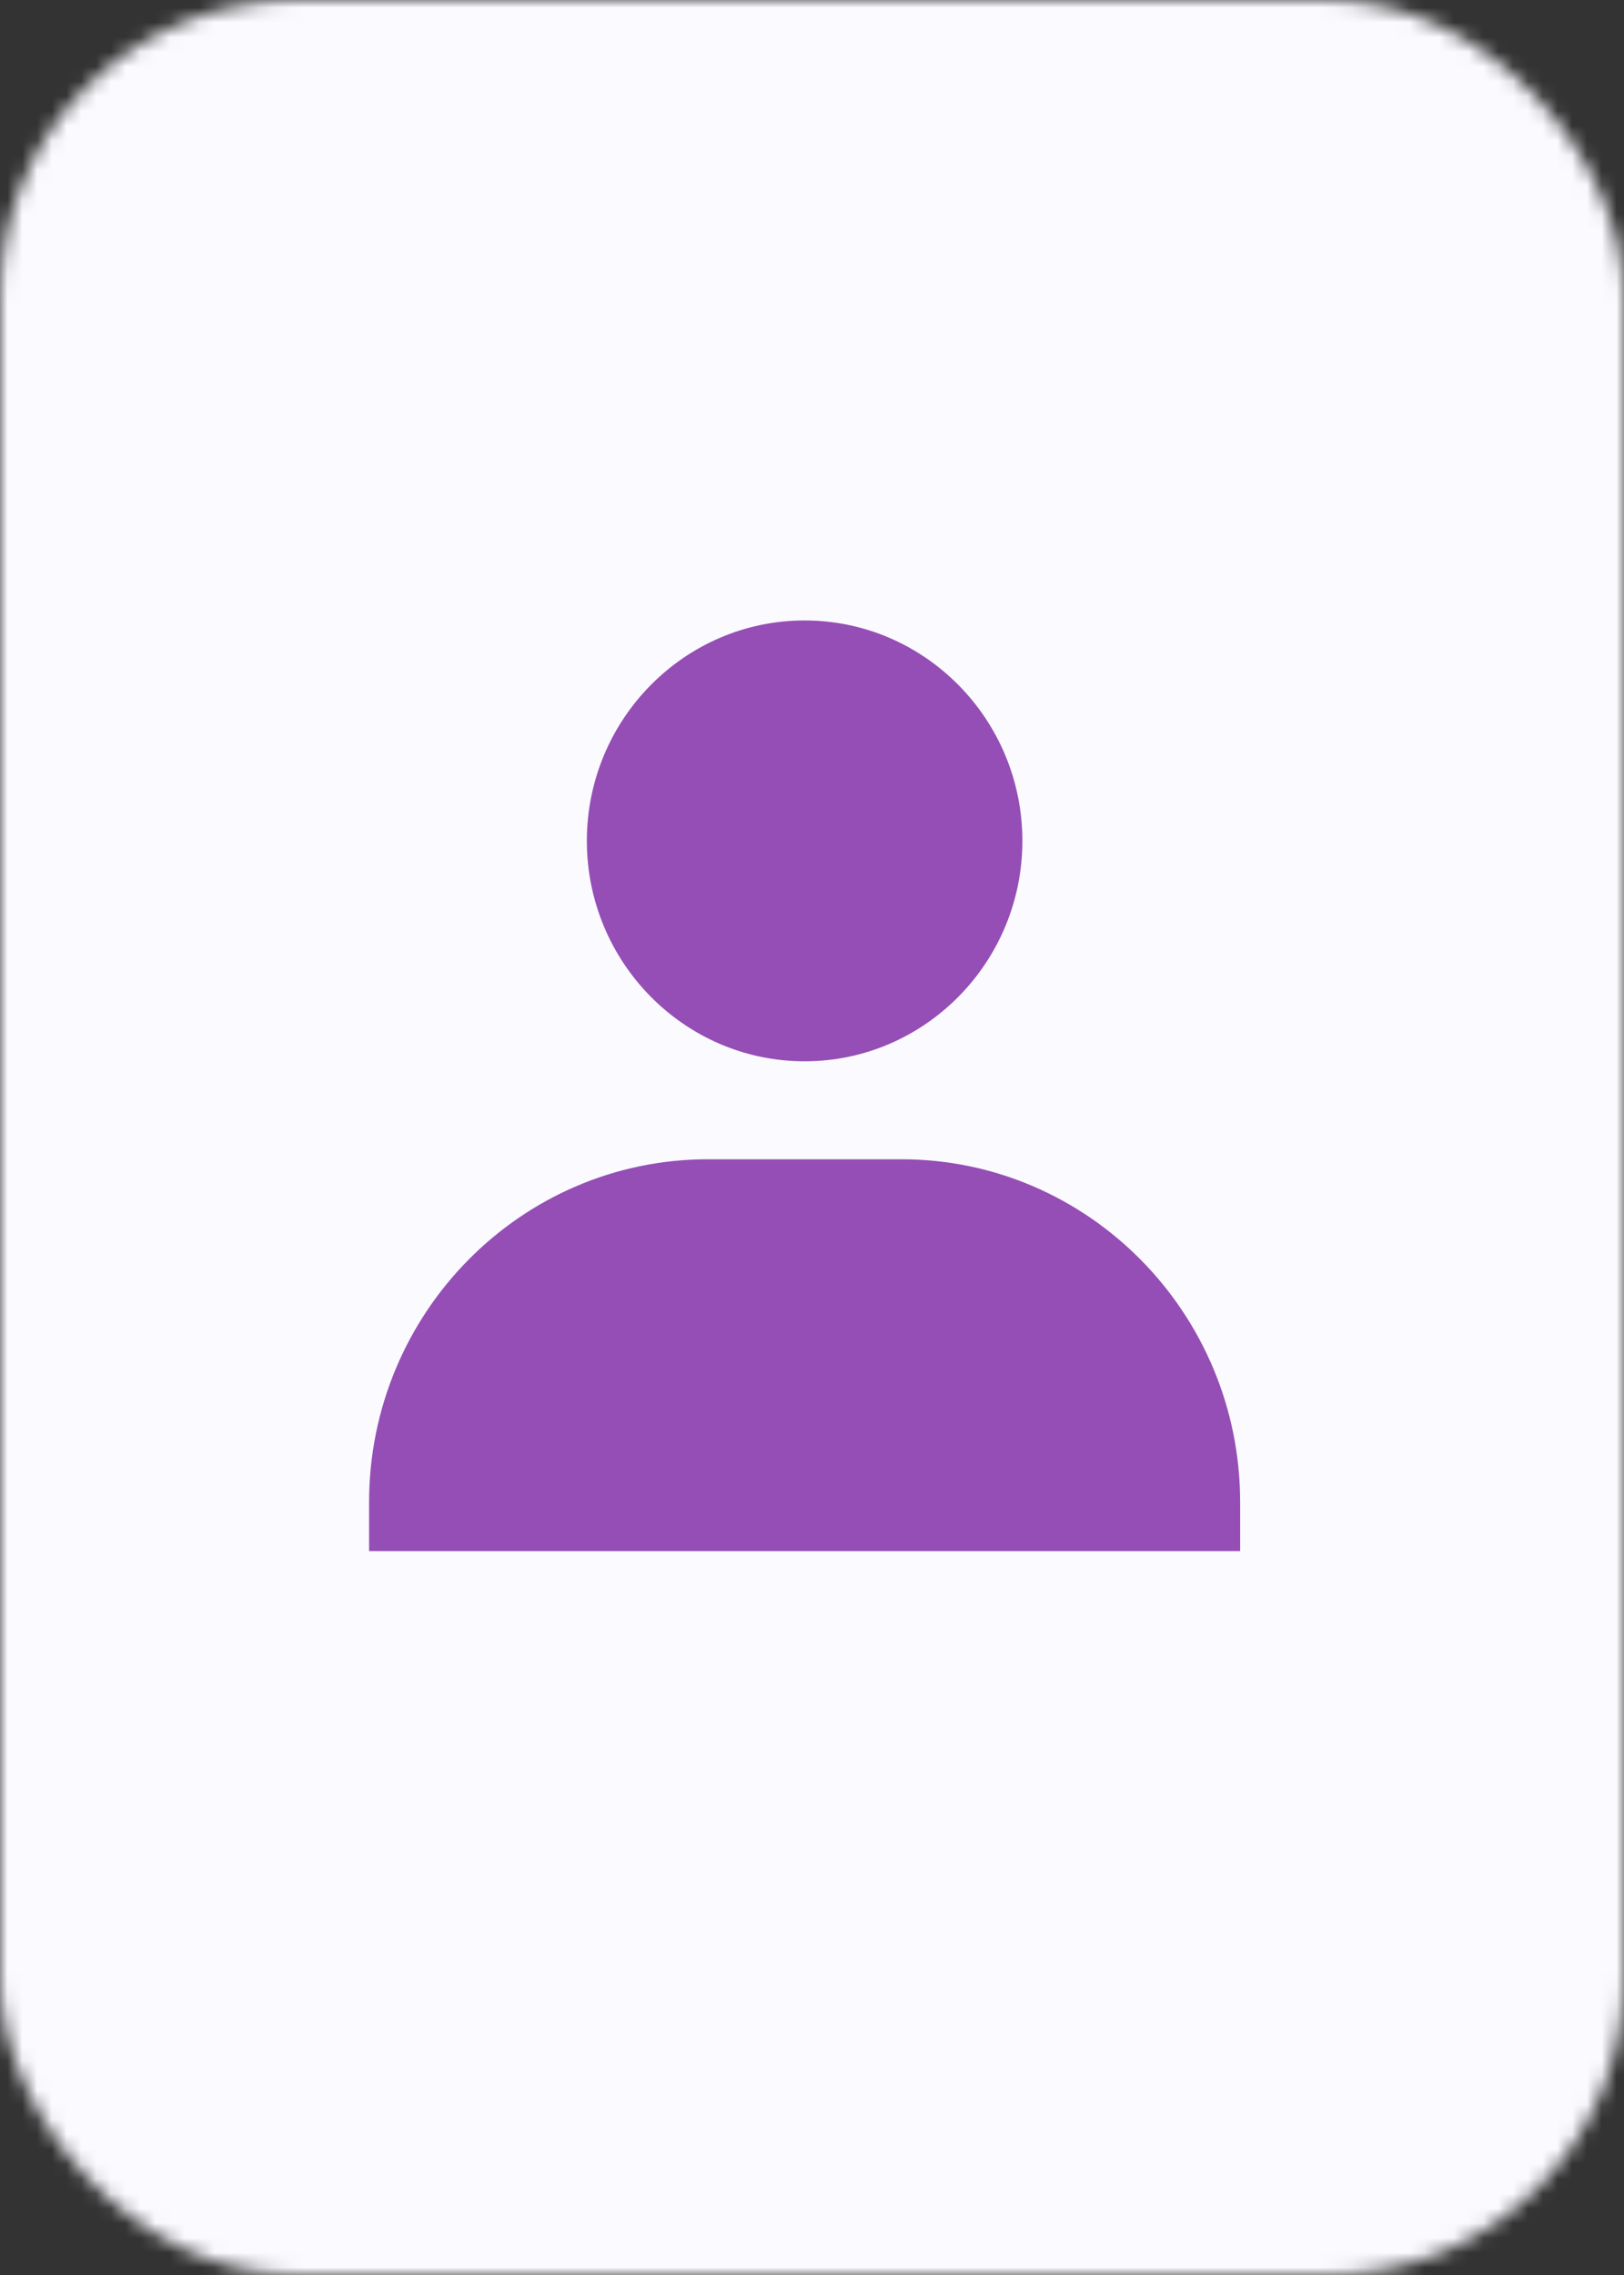 <svg width="110" height="154" viewBox="0 0 110 154" fill="none" xmlns="http://www.w3.org/2000/svg">
<rect x="0" y="0" width="110" height="154" fill="#333333" stroke="none"/>
<mask id="mask0_1711_3181" style="mask-type:alpha" maskUnits="userSpaceOnUse" x="0" y="0" width="110" height="154">
<rect width="110" height="154" rx="20" fill="#FAFAFF"/>
</mask>
<g mask="url(#mask0_1711_3181)">
<rect x="-11.117" y="-22.117" width="132.236" height="198" fill="#FAFAFF"/>
</g>
<path d="M39.75 56.921C39.75 65.147 46.368 71.842 54.5 71.842C62.632 71.842 69.25 65.147 69.25 56.921C69.25 48.695 62.632 42 54.5 42C46.368 42 39.75 48.695 39.75 56.921ZM80.722 105H84V101.684C84 88.889 73.704 78.474 61.056 78.474H47.944C35.292 78.474 25 88.889 25 101.684V105H80.722Z" fill="#954EB5"/>
</svg>
